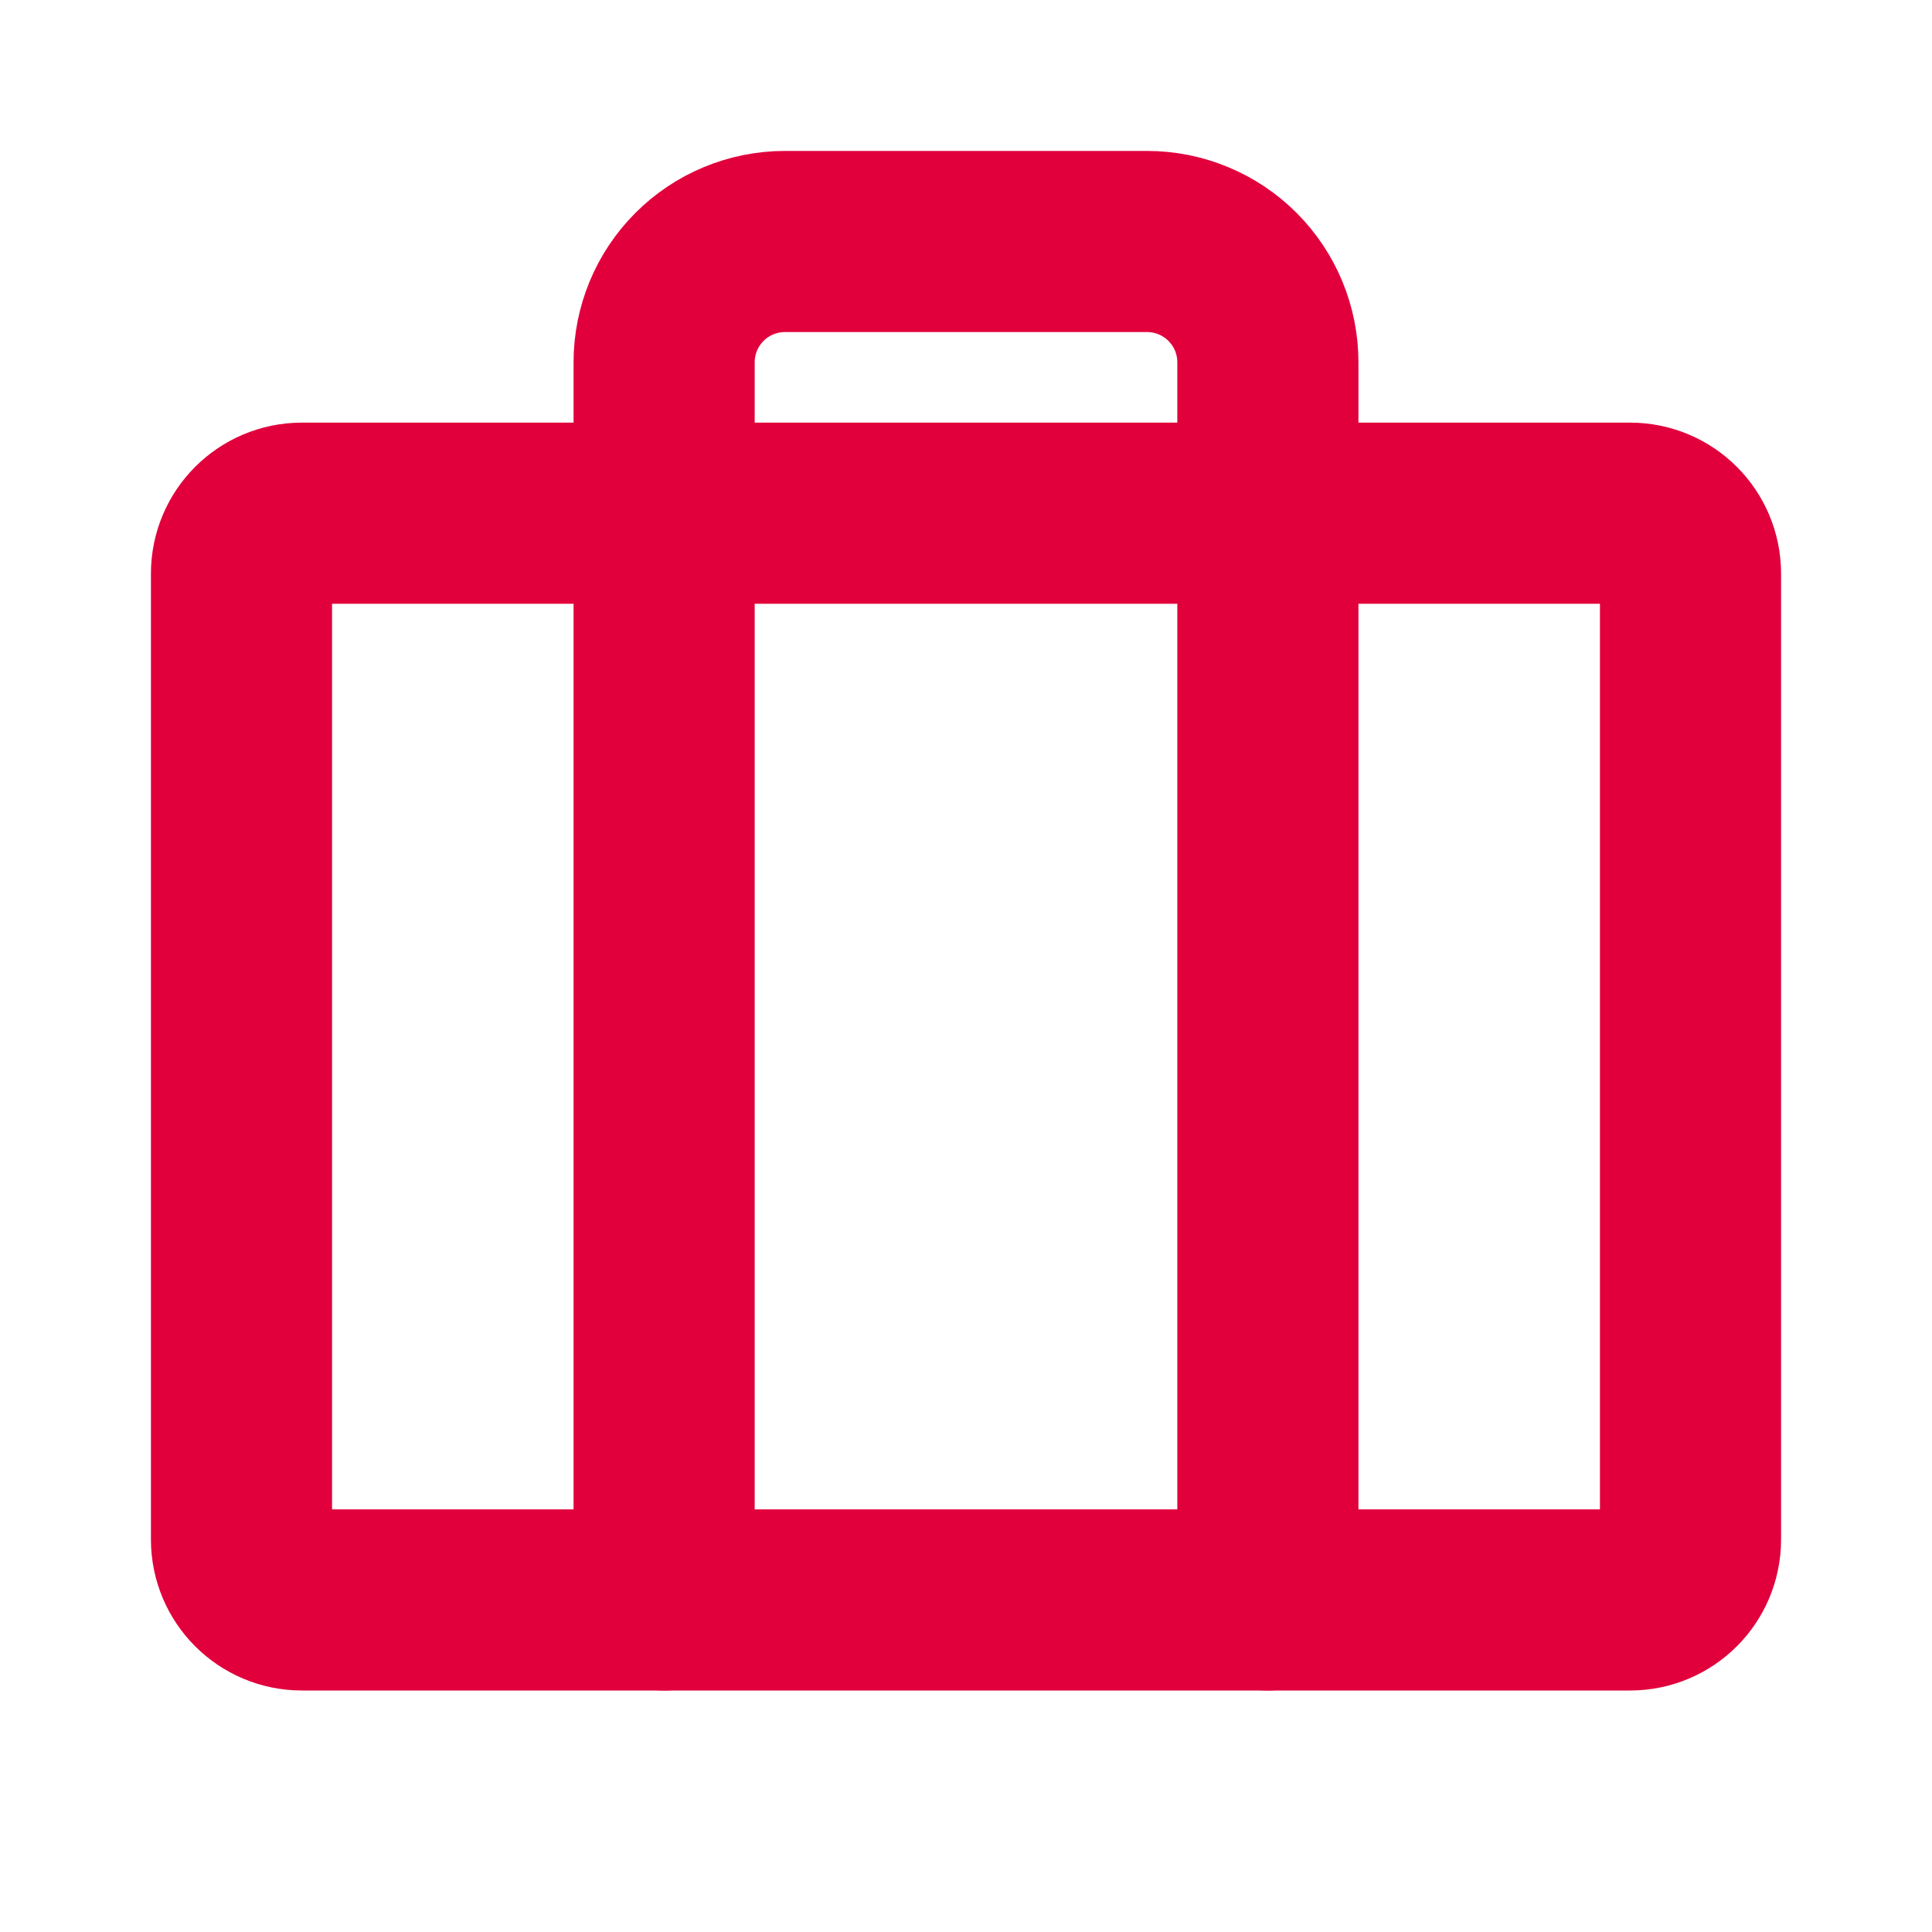 <svg width="32" height="32" viewBox="0 0 32 32" fill="none" xmlns="http://www.w3.org/2000/svg">
<path d="M27 8.5H5C4.448 8.5 4 8.948 4 9.5V25.5C4 26.052 4.448 26.5 5 26.5H27C27.552 26.5 28 26.052 28 25.5V9.5C28 8.948 27.552 8.5 27 8.5Z" stroke="#E1003C" stroke-width="3" stroke-linecap="round" stroke-linejoin="round"/>
<path d="M21 26.5V6C21 5.47 20.789 4.961 20.414 4.586C20.039 4.211 19.53 4 19 4H13C12.47 4 11.961 4.211 11.586 4.586C11.211 4.961 11 5.47 11 6V26.5" stroke="#E1003C" stroke-width="3" stroke-linecap="round" stroke-linejoin="round"/>
</svg>